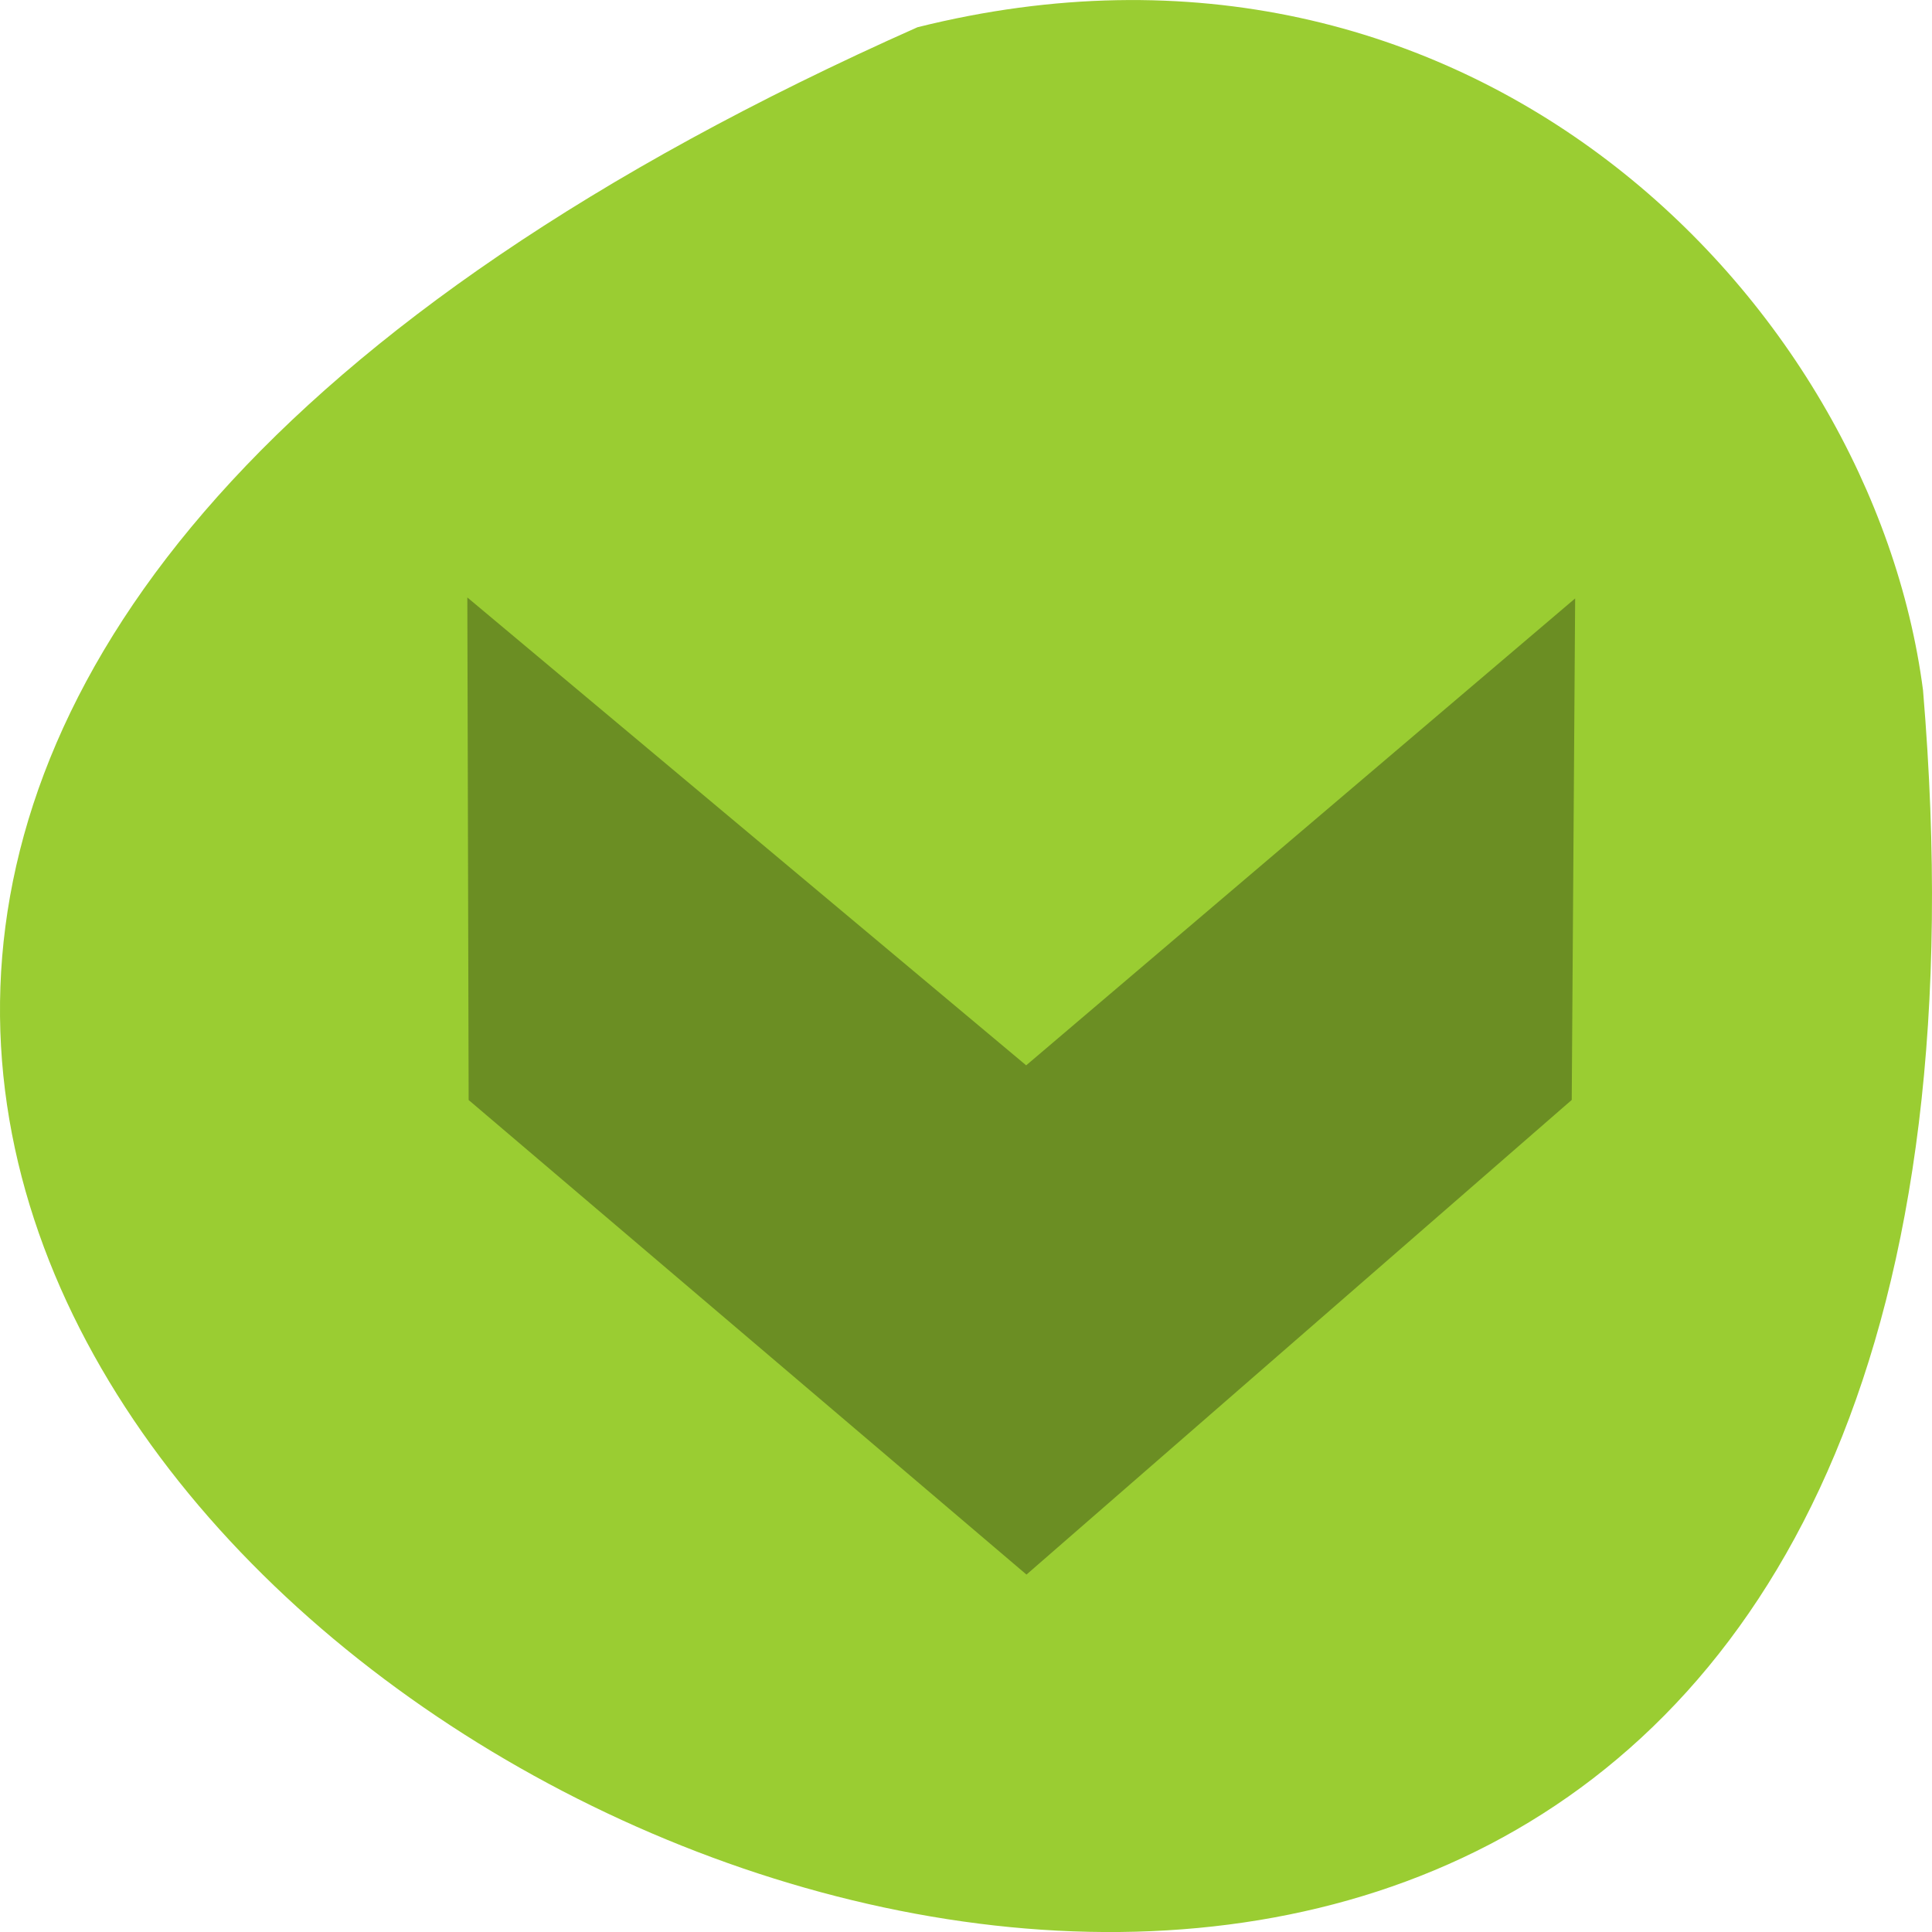 <svg xmlns="http://www.w3.org/2000/svg" viewBox="0 0 256 256"><path d="M 121.57,3.61 C -225.44,157.87 283.68,435.11 254.81,91.45 c -6.753,-51.745 -60.23,-106.08 -133.24,-87.84 z" style="fill:#9acd32;color:#000"/><g style="fill:#6b8e23;stroke:#6b8e23"><path d="M 173.476,21.439 92.755,98.666 10.455,21.16 10.635,98.666 92.755,177.249 173.009,98.666 z" transform="matrix(0.865 0 0 0.769 55.757 68.795)" style="stroke-width:6.615"/></g></svg>